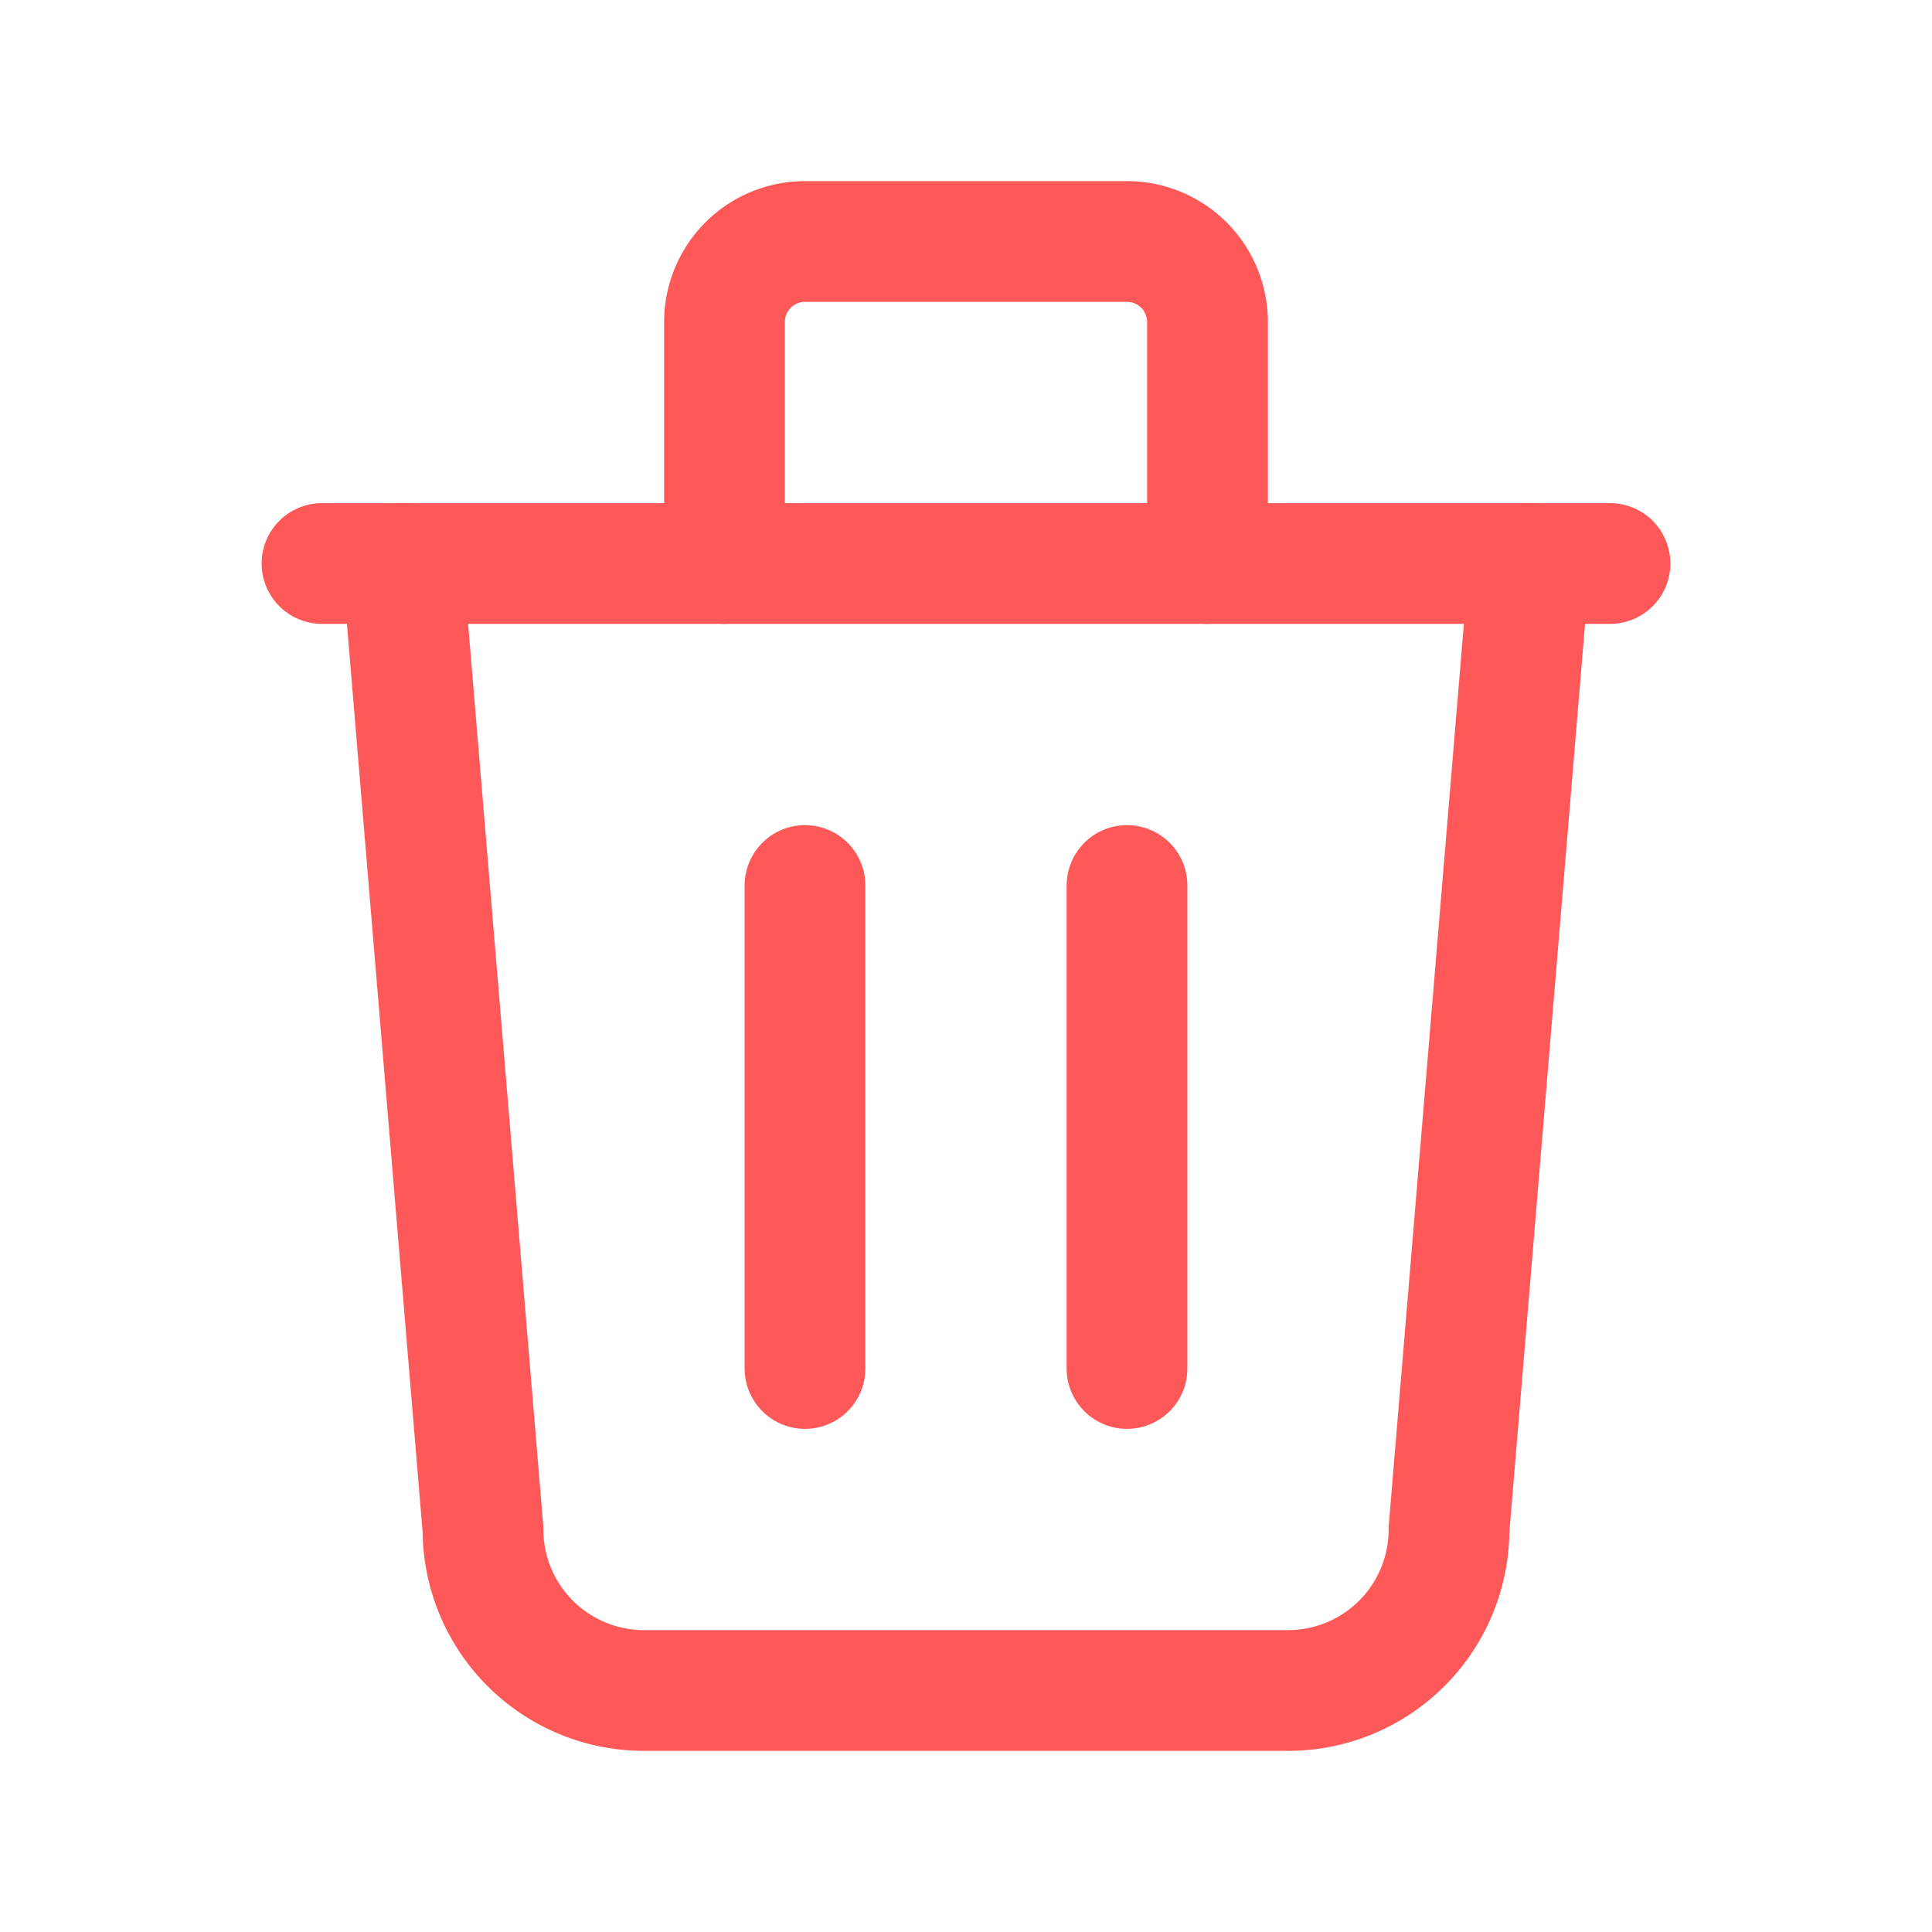 <svg xmlns="http://www.w3.org/2000/svg" width="24" height="24" viewBox="0 0 24 24"><defs><style>.a,.b{fill:none;}.b{stroke:#ff5858;stroke-linecap:round;stroke-linejoin:round;stroke-width:1.5px;}</style></defs><path class="a" d="M0,0H24V24H0Z"/><line class="b" x2="16" transform="translate(4 7)"/><line class="b" y2="6" transform="translate(10 11)"/><line class="b" y2="6" transform="translate(14 11)"/><path class="b" d="M5,7,6,19a2,2,0,0,0,2,2h8a2,2,0,0,0,2-2L19,7"/><path class="b" d="M9,7V4a1,1,0,0,1,1-1h4a1,1,0,0,1,1,1V7"/></svg>